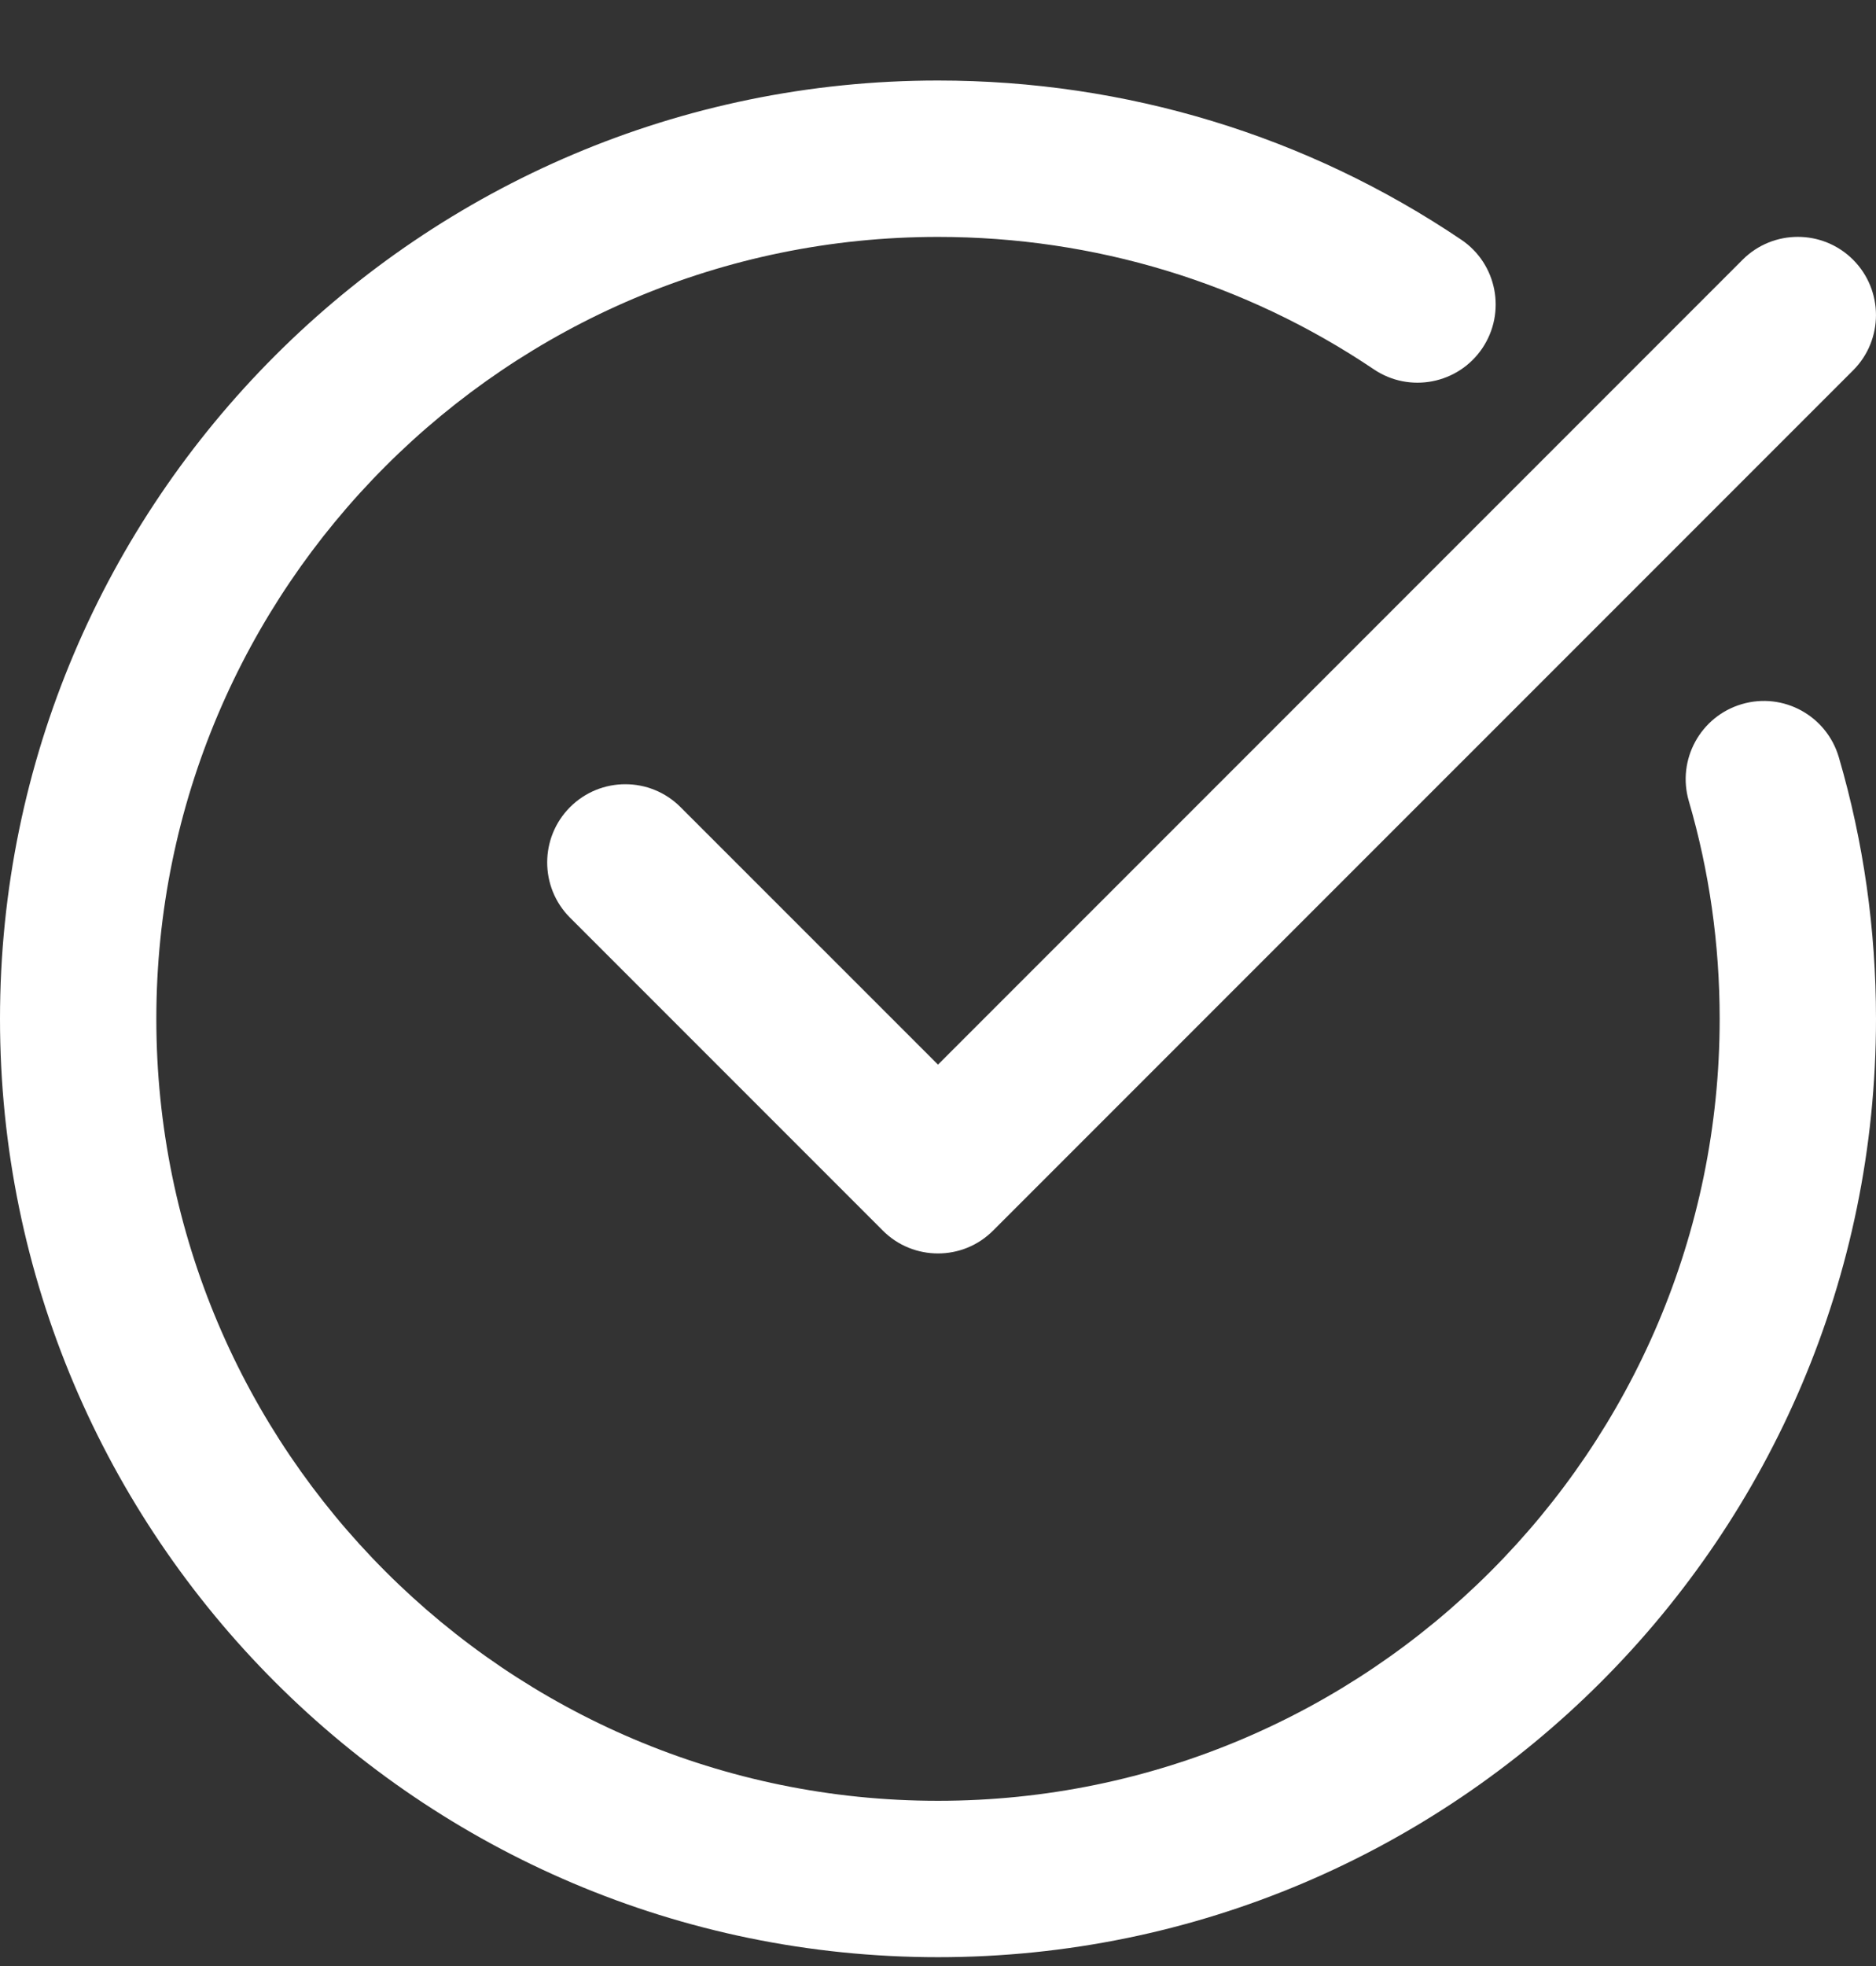 <svg width="21" height="22" viewBox="0 0 21 22" fill="none" xmlns="http://www.w3.org/2000/svg">
<rect x="0" y="0" width="21" height="22" fill="#333333" stroke="none"/>
<path d="M10.5 21.901C16.289 21.901 21 17.191 21 11.401C21 10.402 20.86 9.417 20.584 8.474C20.448 8.01 19.964 7.743 19.499 7.879C19.035 8.015 18.769 8.501 18.905 8.965C19.134 9.748 19.25 10.568 19.25 11.401C19.25 16.226 15.325 20.151 10.5 20.151C5.675 20.151 1.75 16.226 1.75 11.401C1.75 6.576 5.675 2.651 10.5 2.651C12.253 2.651 13.94 3.164 15.379 4.133C15.779 4.403 16.323 4.297 16.593 3.897C16.863 3.496 16.758 2.952 16.357 2.682C14.629 1.517 12.604 0.901 10.5 0.901C4.711 0.901 0 5.611 0 11.401C0 17.191 4.711 21.901 10.5 21.901Z" fill="white"/>
<path d="M19.506 2.907L10.5 11.913L7.618 9.032C7.277 8.69 6.723 8.69 6.381 9.032C6.04 9.374 6.04 9.928 6.381 10.269L9.881 13.769C10.052 13.941 10.276 14.026 10.5 14.026C10.724 14.026 10.947 13.941 11.118 13.769L20.744 4.144C21.085 3.803 21.085 3.249 20.744 2.907C20.402 2.565 19.848 2.565 19.506 2.907Z" fill="white"/>
</svg>
